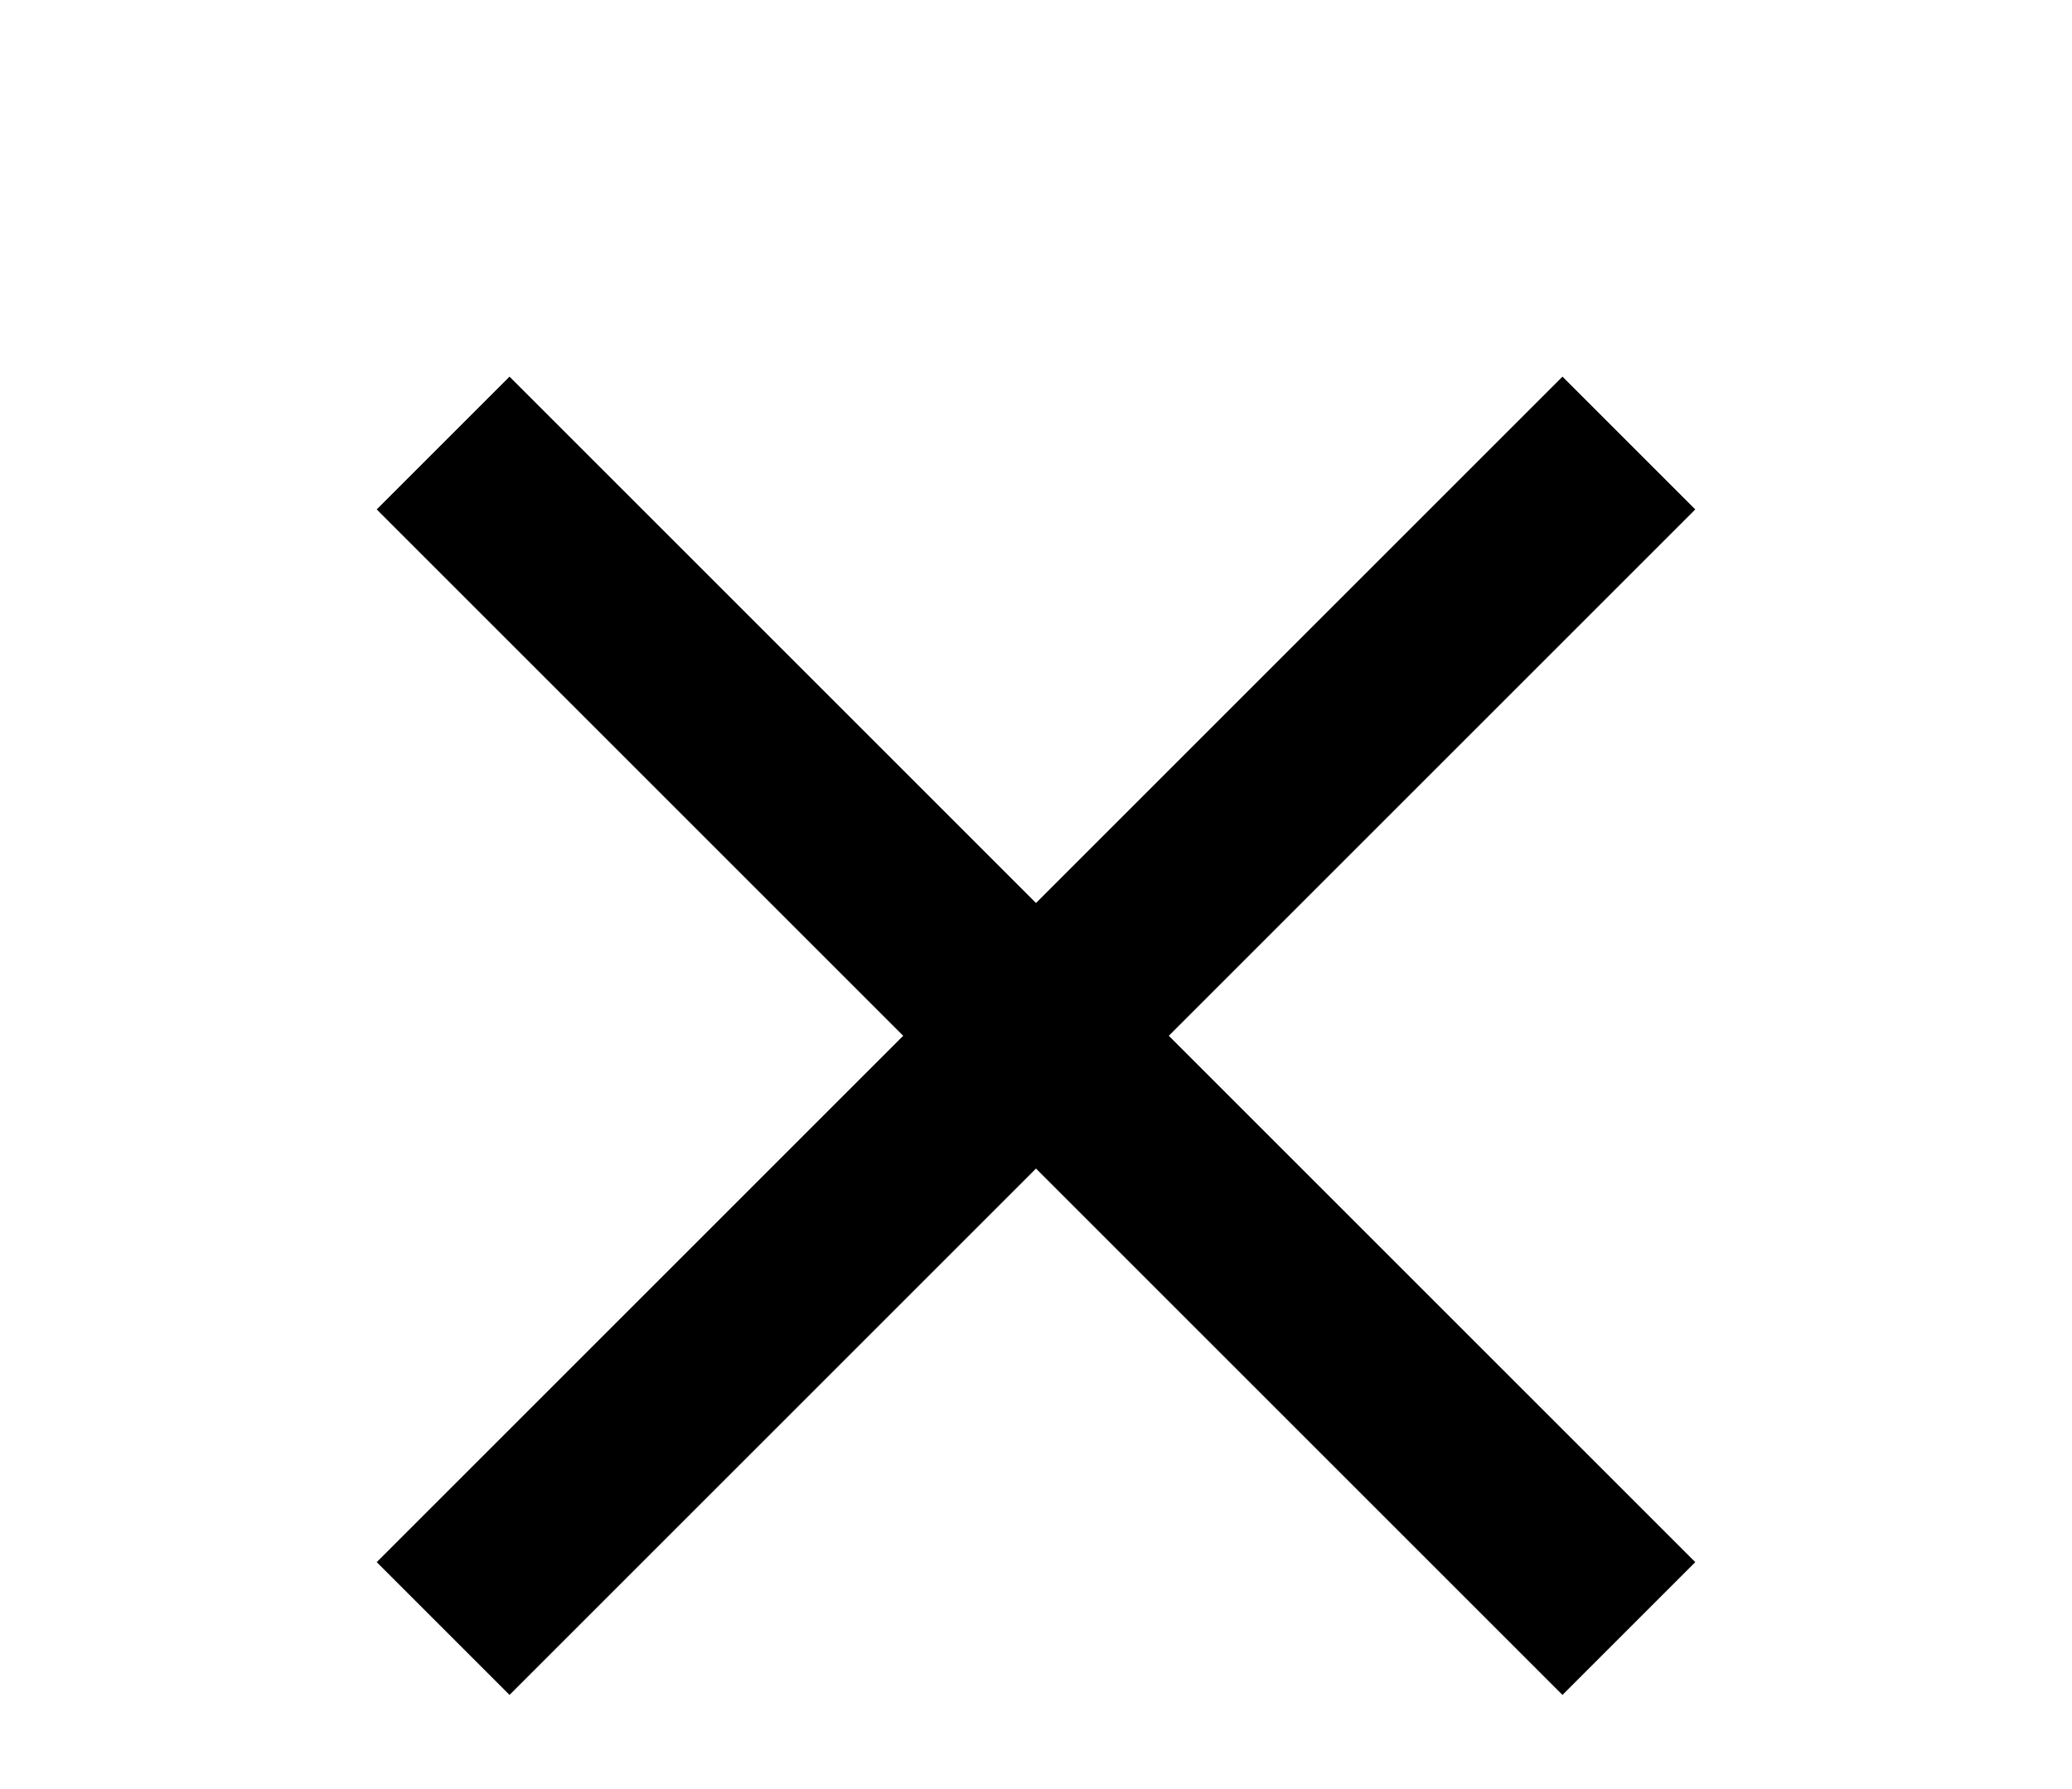 <svg width="22" height="19" viewBox="0 0 22 19" fill="none" xmlns="http://www.w3.org/2000/svg">
<g filter="url(#filter0_d_314_1830)">
<path d="M18 1.41L16.59 0L11 5.59L5.41 0L4 1.41L9.59 7L4 12.59L5.41 14L11 8.41L16.59 14L18 12.59L12.41 7L18 1.41Z" fill="black"/>
</g>
<defs>
<filter id="filter0_d_314_1830" x="0" y="0" width="22" height="22" filterUnits="userSpaceOnUse" color-interpolation-filters="sRGB">
<feFlood flood-opacity="0" result="BackgroundImageFix"/>
<feColorMatrix in="SourceAlpha" type="matrix" values="0 0 0 0 0 0 0 0 0 0 0 0 0 0 0 0 0 0 127 0" result="hardAlpha"/>
<feOffset dy="4"/>
<feGaussianBlur stdDeviation="2"/>
<feComposite in2="hardAlpha" operator="out"/>
<feColorMatrix type="matrix" values="0 0 0 0 0 0 0 0 0 0 0 0 0 0 0 0 0 0 0.25 0"/>
<feBlend mode="normal" in2="BackgroundImageFix" result="effect1_dropShadow_314_1830"/>
<feBlend mode="normal" in="SourceGraphic" in2="effect1_dropShadow_314_1830" result="shape"/>
</filter>
</defs>
</svg>
